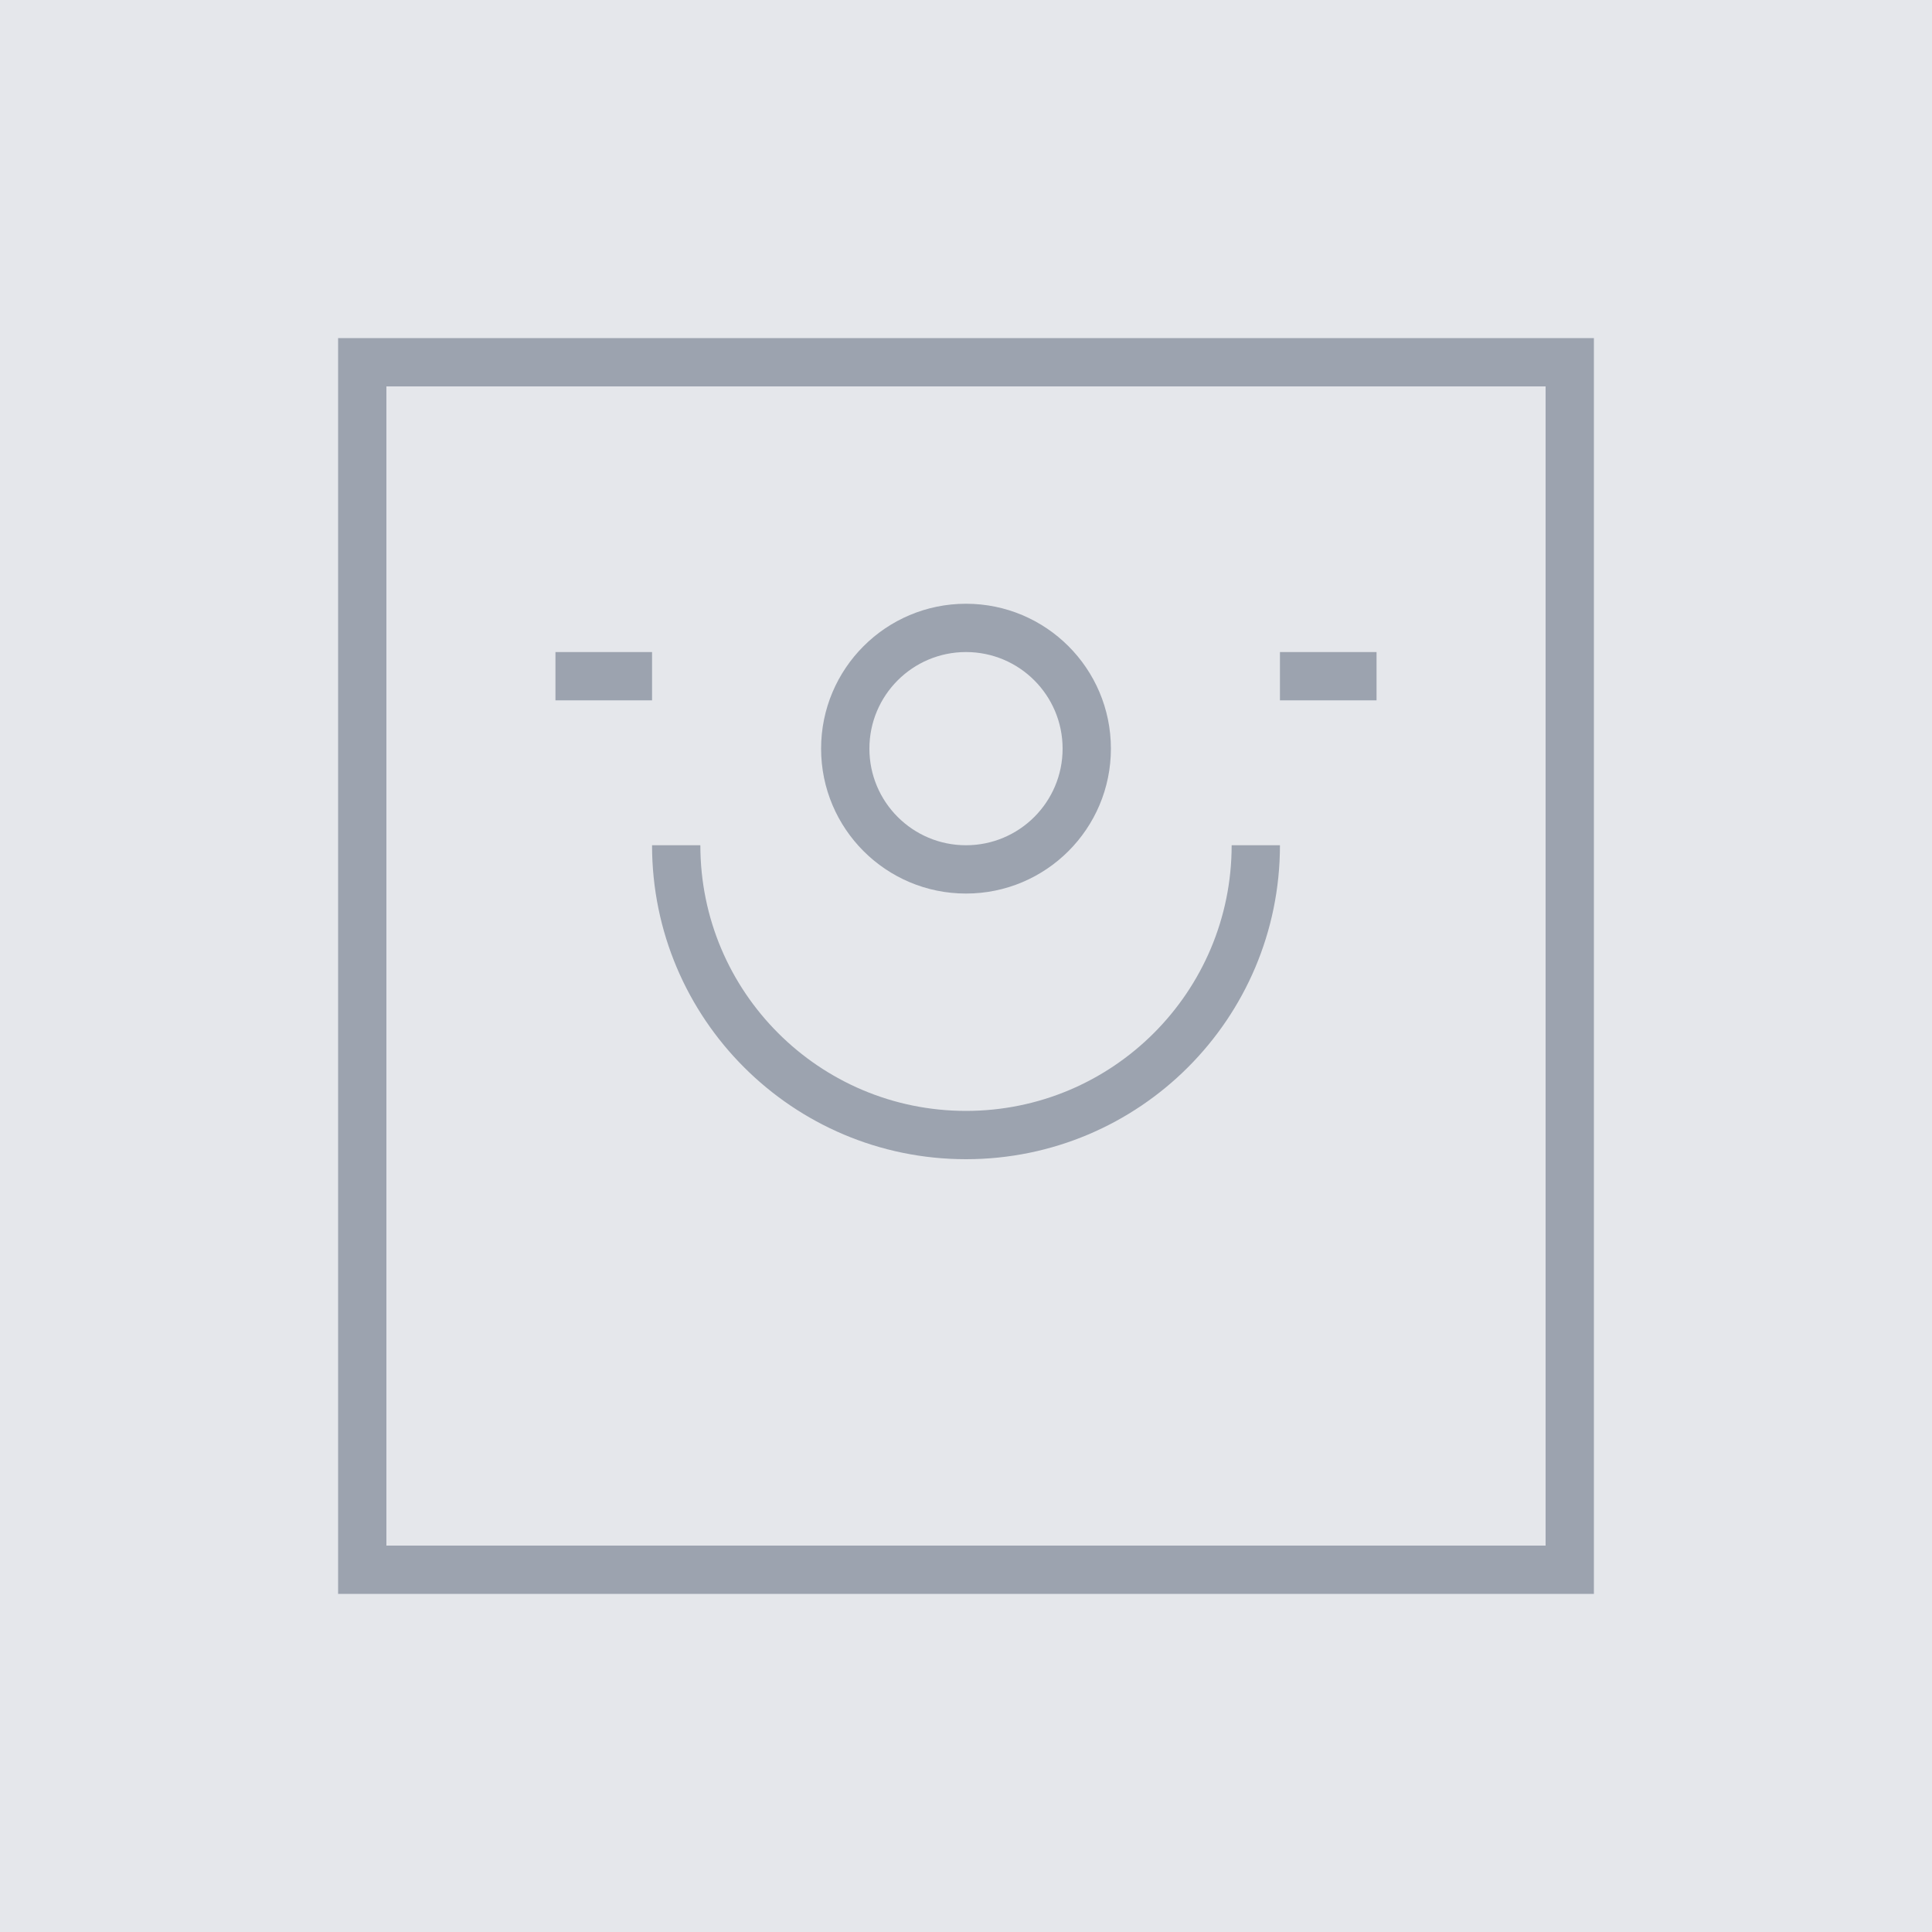 <svg width="800" height="800" viewBox="0 0 800 800" fill="none" xmlns="http://www.w3.org/2000/svg">
  <rect width="800" height="800" fill="#E5E7EB"/>
  <path d="M400 250C366.863 250 340 276.863 340 310C340 343.137 366.863 370 400 370C433.137 370 460 343.137 460 310C460 276.863 433.137 250 400 250ZM400 350C377.909 350 360 332.091 360 310C360 287.909 377.909 270 400 270C422.091 270 440 287.909 440 310C440 332.091 422.091 350 400 350Z" fill="#9CA3AF"/>
  <path d="M570 290H530V270H570V290ZM270 290H230V270H270V290Z" fill="#9CA3AF"/>
  <path d="M400 460C339.249 460 290 410.751 290 350H270C270 421.797 328.203 480 400 480V460ZM510 350C510 410.751 460.751 460 400 460V480C471.797 480 530 421.797 530 350H510Z" fill="#9CA3AF"/>
  <rect x="150" y="150" width="500" height="500" stroke="#9CA3AF" stroke-width="20"/>
</svg> 